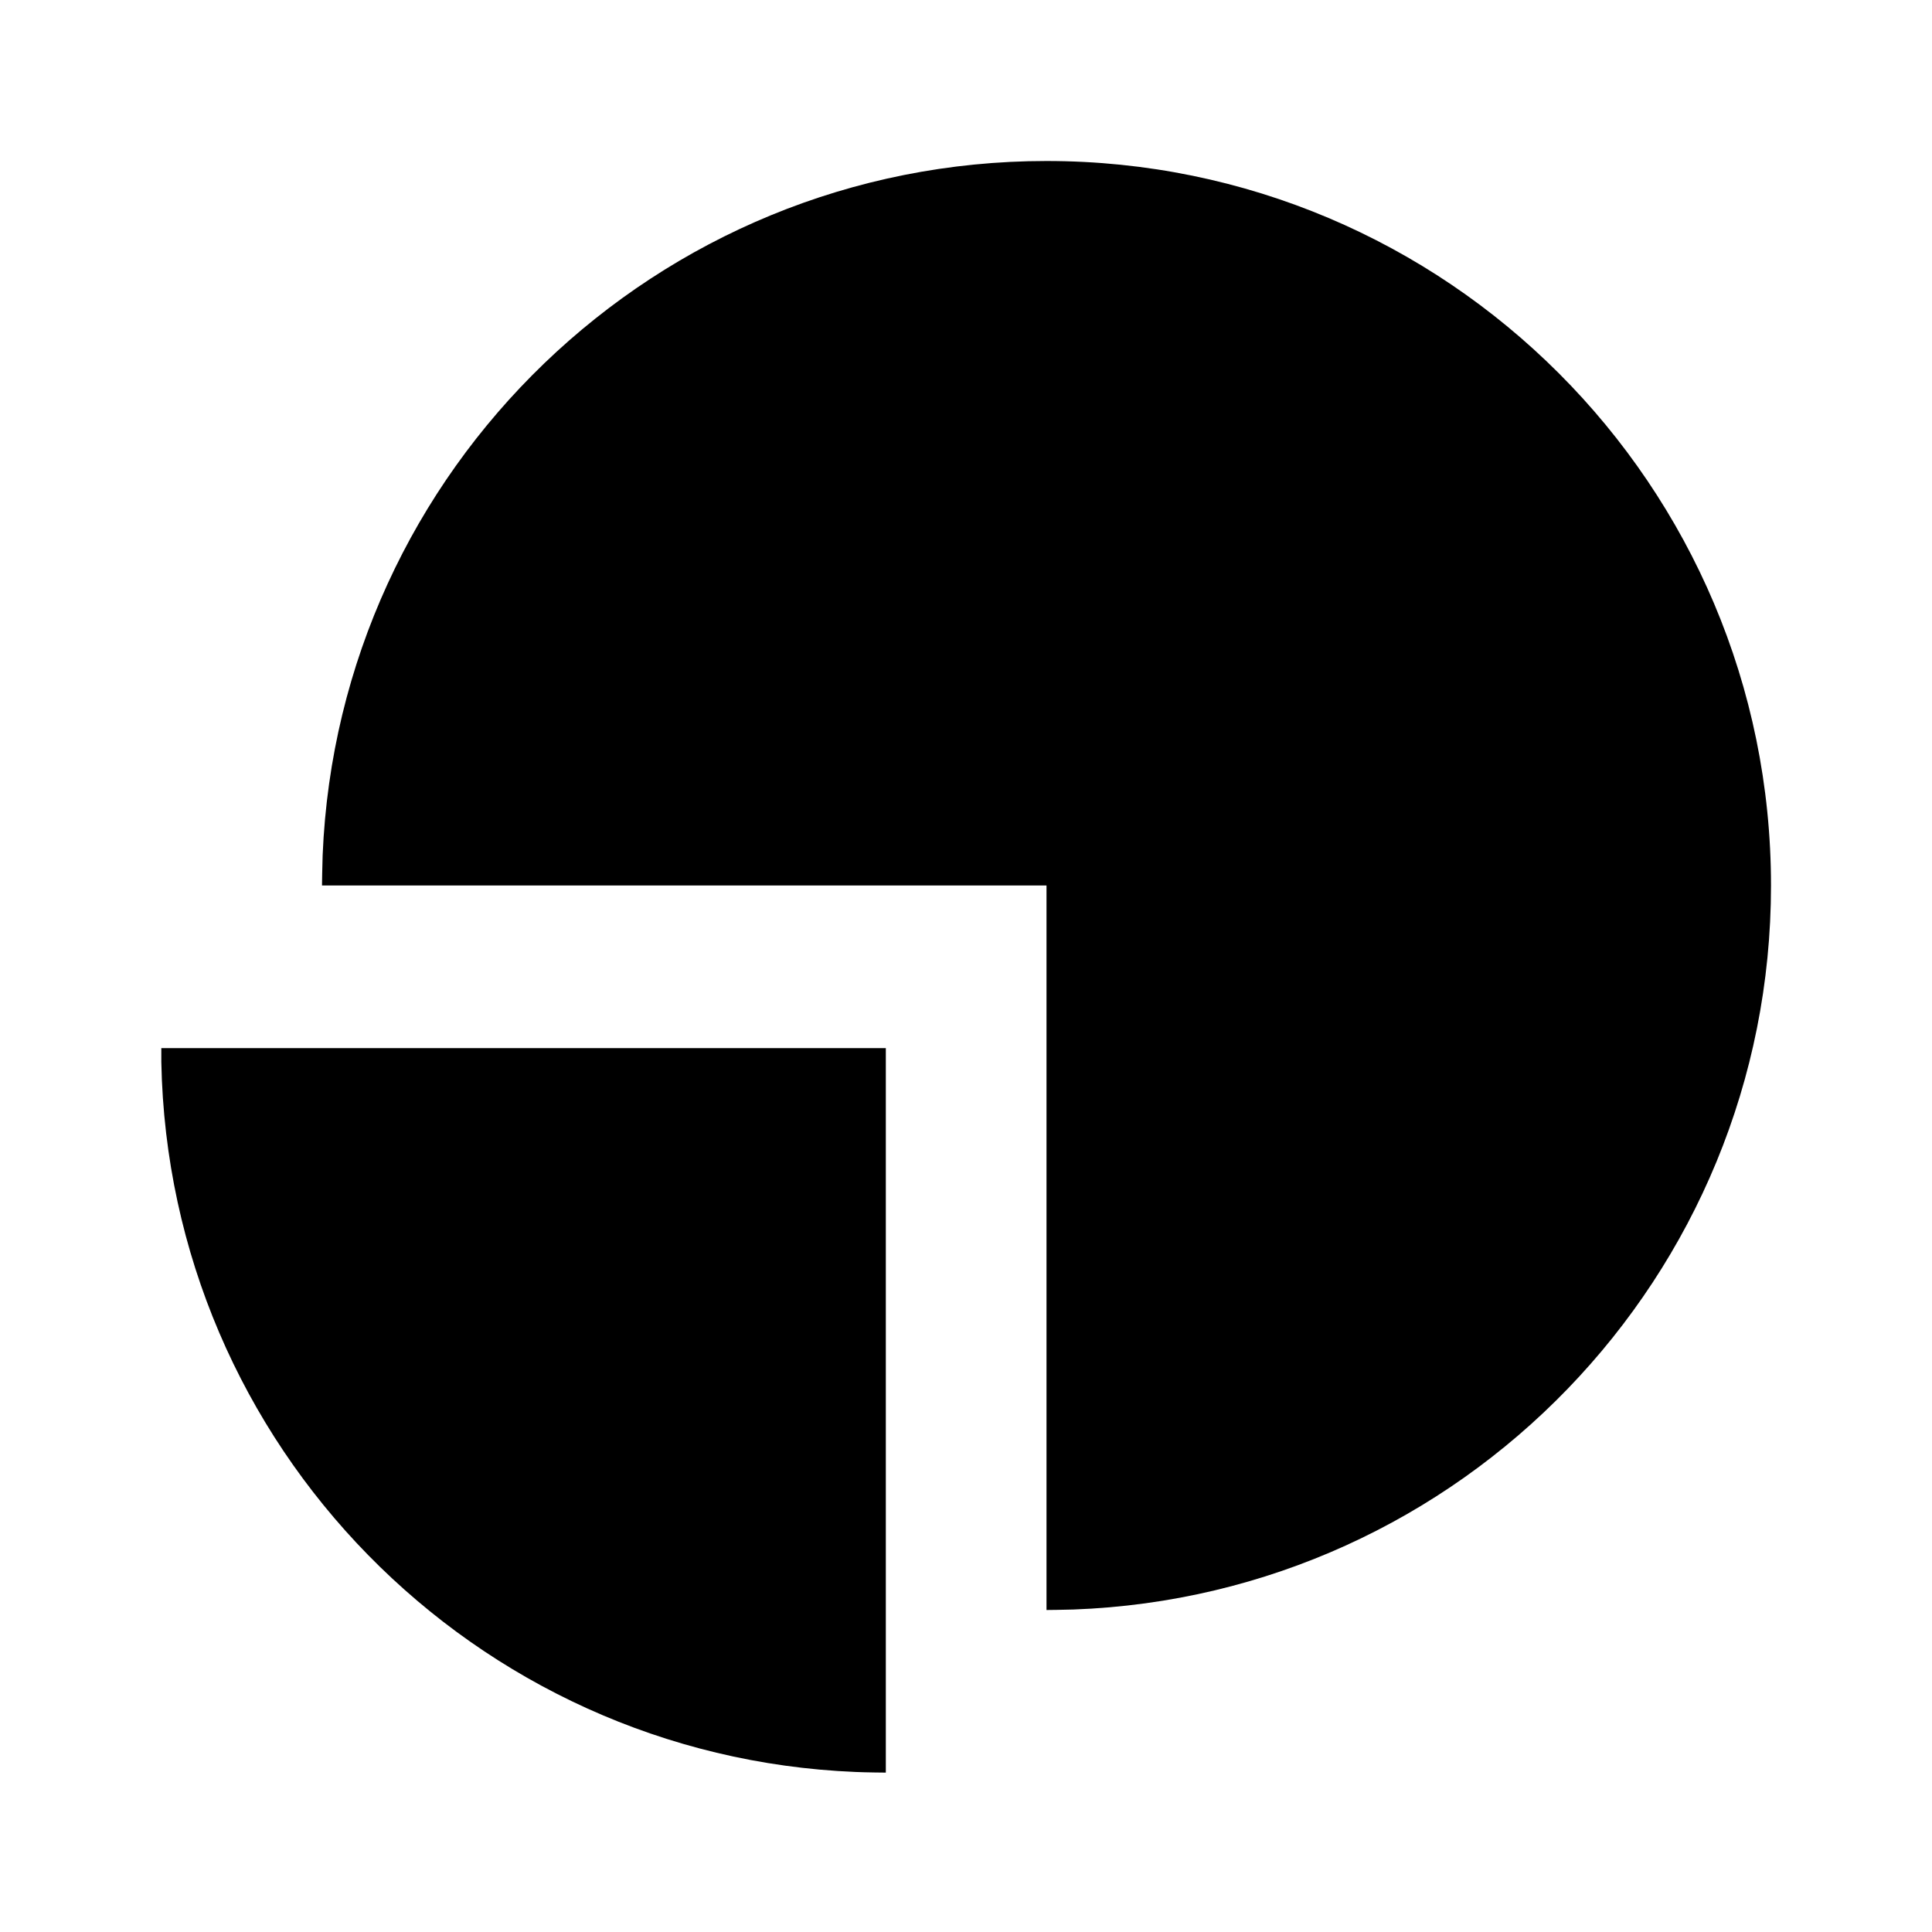 <svg xmlns="http://www.w3.org/2000/svg" viewBox="0 0 24 24">
  <g fill-rule="evenodd">
    <path d="M13 11v9s.223-.002.334-.006C18.15 19.818 22 15.86 22 11c0-4.97-4.03-9-9-9-4.845 0-8.795 3.828-8.992 8.624C4.003 10.75 4 11 4 11h9z"/>
    <path d="M11.004 13.02h-9v.172c.09 4.766 3.884 8.626 8.624 8.82.124.006.376.008.376.008v-9z"/>
  </g>
</svg>